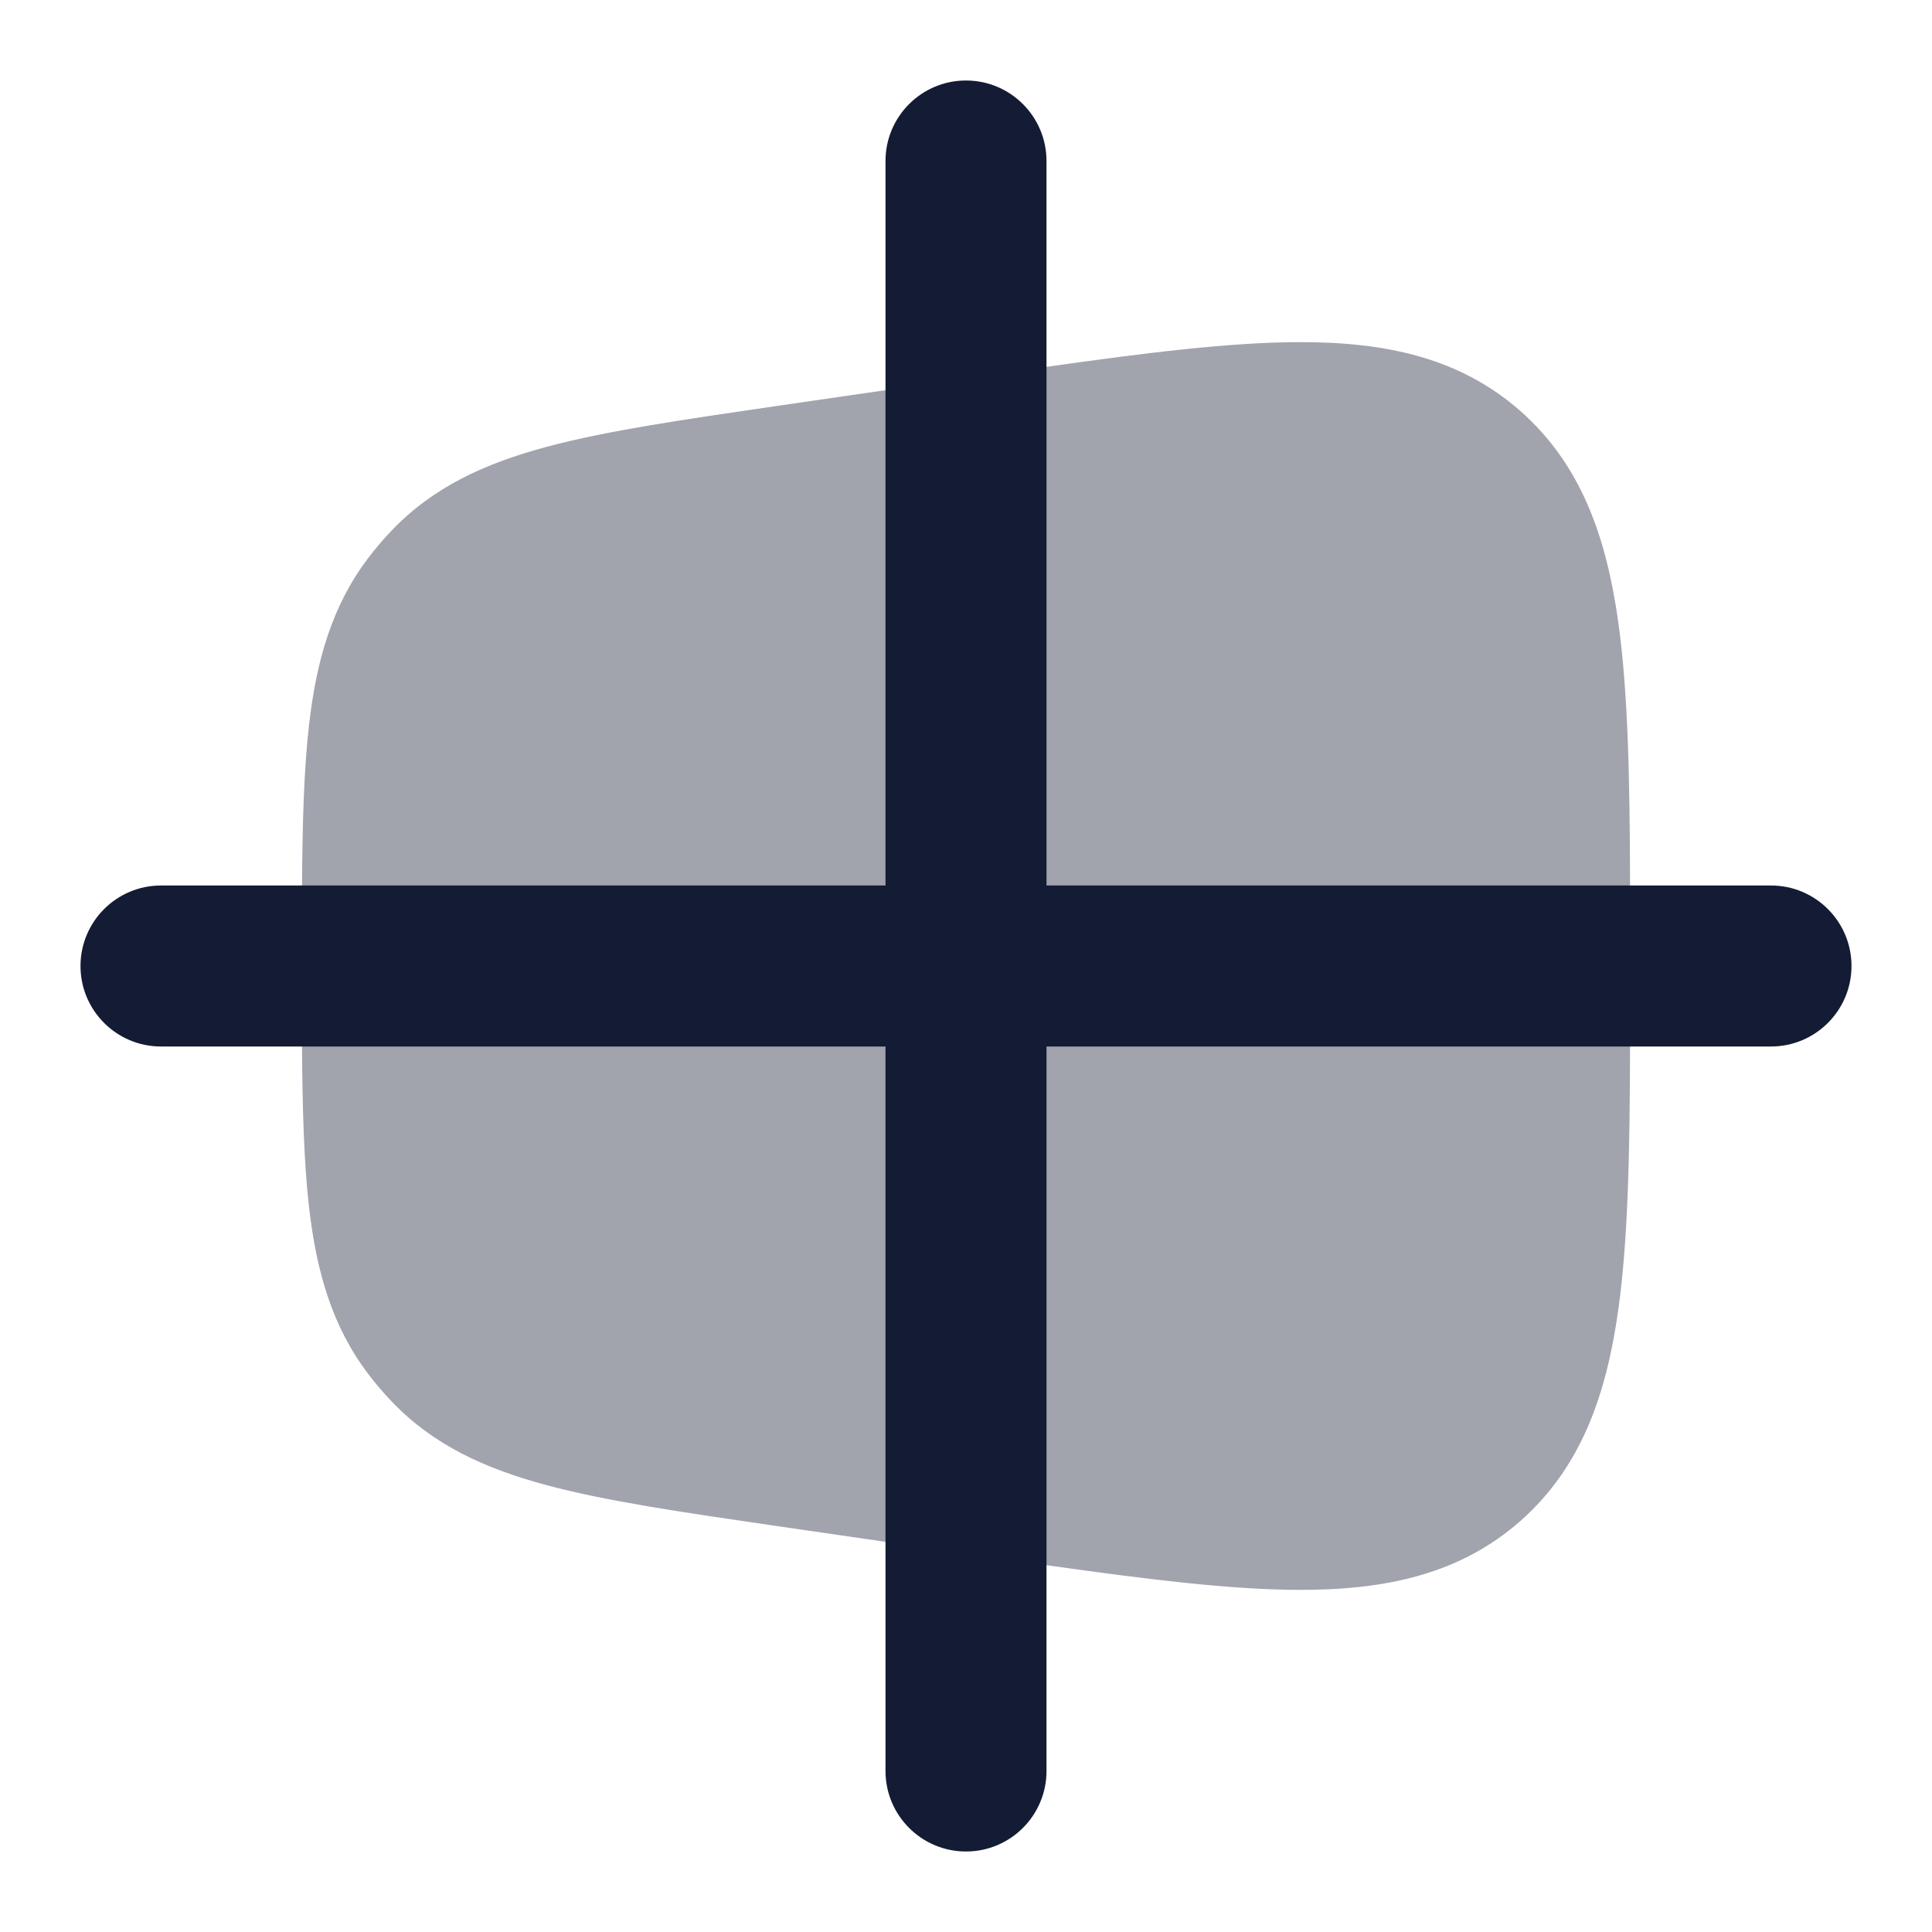 <svg width="24" height="24" viewBox="0 0 24 24" fill="none" xmlns="http://www.w3.org/2000/svg">
<path opacity="0.4" d="M13 4.557C12.716 4.598 12.421 4.641 12.114 4.685L11 4.847L9.649 5.043C8.478 5.214 7.534 5.351 6.79 5.551C6.018 5.758 5.378 6.053 4.865 6.591C4.762 6.699 4.665 6.812 4.575 6.931C4.126 7.522 3.931 8.203 3.839 9.005C3.775 9.564 3.757 10.224 3.752 11C3.75 11.296 3.75 11.609 3.75 11.94V11.954V12.046V12.046C3.75 12.382 3.75 12.7 3.752 13C3.757 13.776 3.775 14.436 3.839 14.995C3.931 15.797 4.126 16.478 4.575 17.069C4.665 17.188 4.762 17.301 4.865 17.409C5.378 17.947 6.018 18.242 6.79 18.449C7.534 18.649 8.478 18.786 9.649 18.957L11 19.153L12.114 19.315C12.421 19.359 12.716 19.402 13 19.443C14.251 19.62 15.288 19.748 16.14 19.75C17.221 19.752 18.139 19.553 18.888 18.893C19.634 18.234 19.954 17.344 20.104 16.262C20.225 15.392 20.246 14.312 20.249 13C20.25 12.726 20.25 12.442 20.25 12.148V11.852C20.25 11.558 20.25 11.274 20.249 11C20.246 9.688 20.225 8.608 20.104 7.738C19.954 6.656 19.634 5.766 18.888 5.107C18.139 4.447 17.221 4.248 16.14 4.25C15.288 4.252 14.251 4.38 13 4.557Z" fill="#141B34"/>
<path d="M12 1C12.552 1 13 1.448 13 2V11H22C22.552 11 23 11.448 23 12C23 12.552 22.552 13 22 13H13V22C13 22.552 12.552 23 12 23C11.448 23 11 22.552 11 22V13H2C1.448 13 1 12.552 1 12C1 11.448 1.448 11 2 11H11V2C11 1.448 11.448 1 12 1Z" fill="#141B34"/>
</svg>
